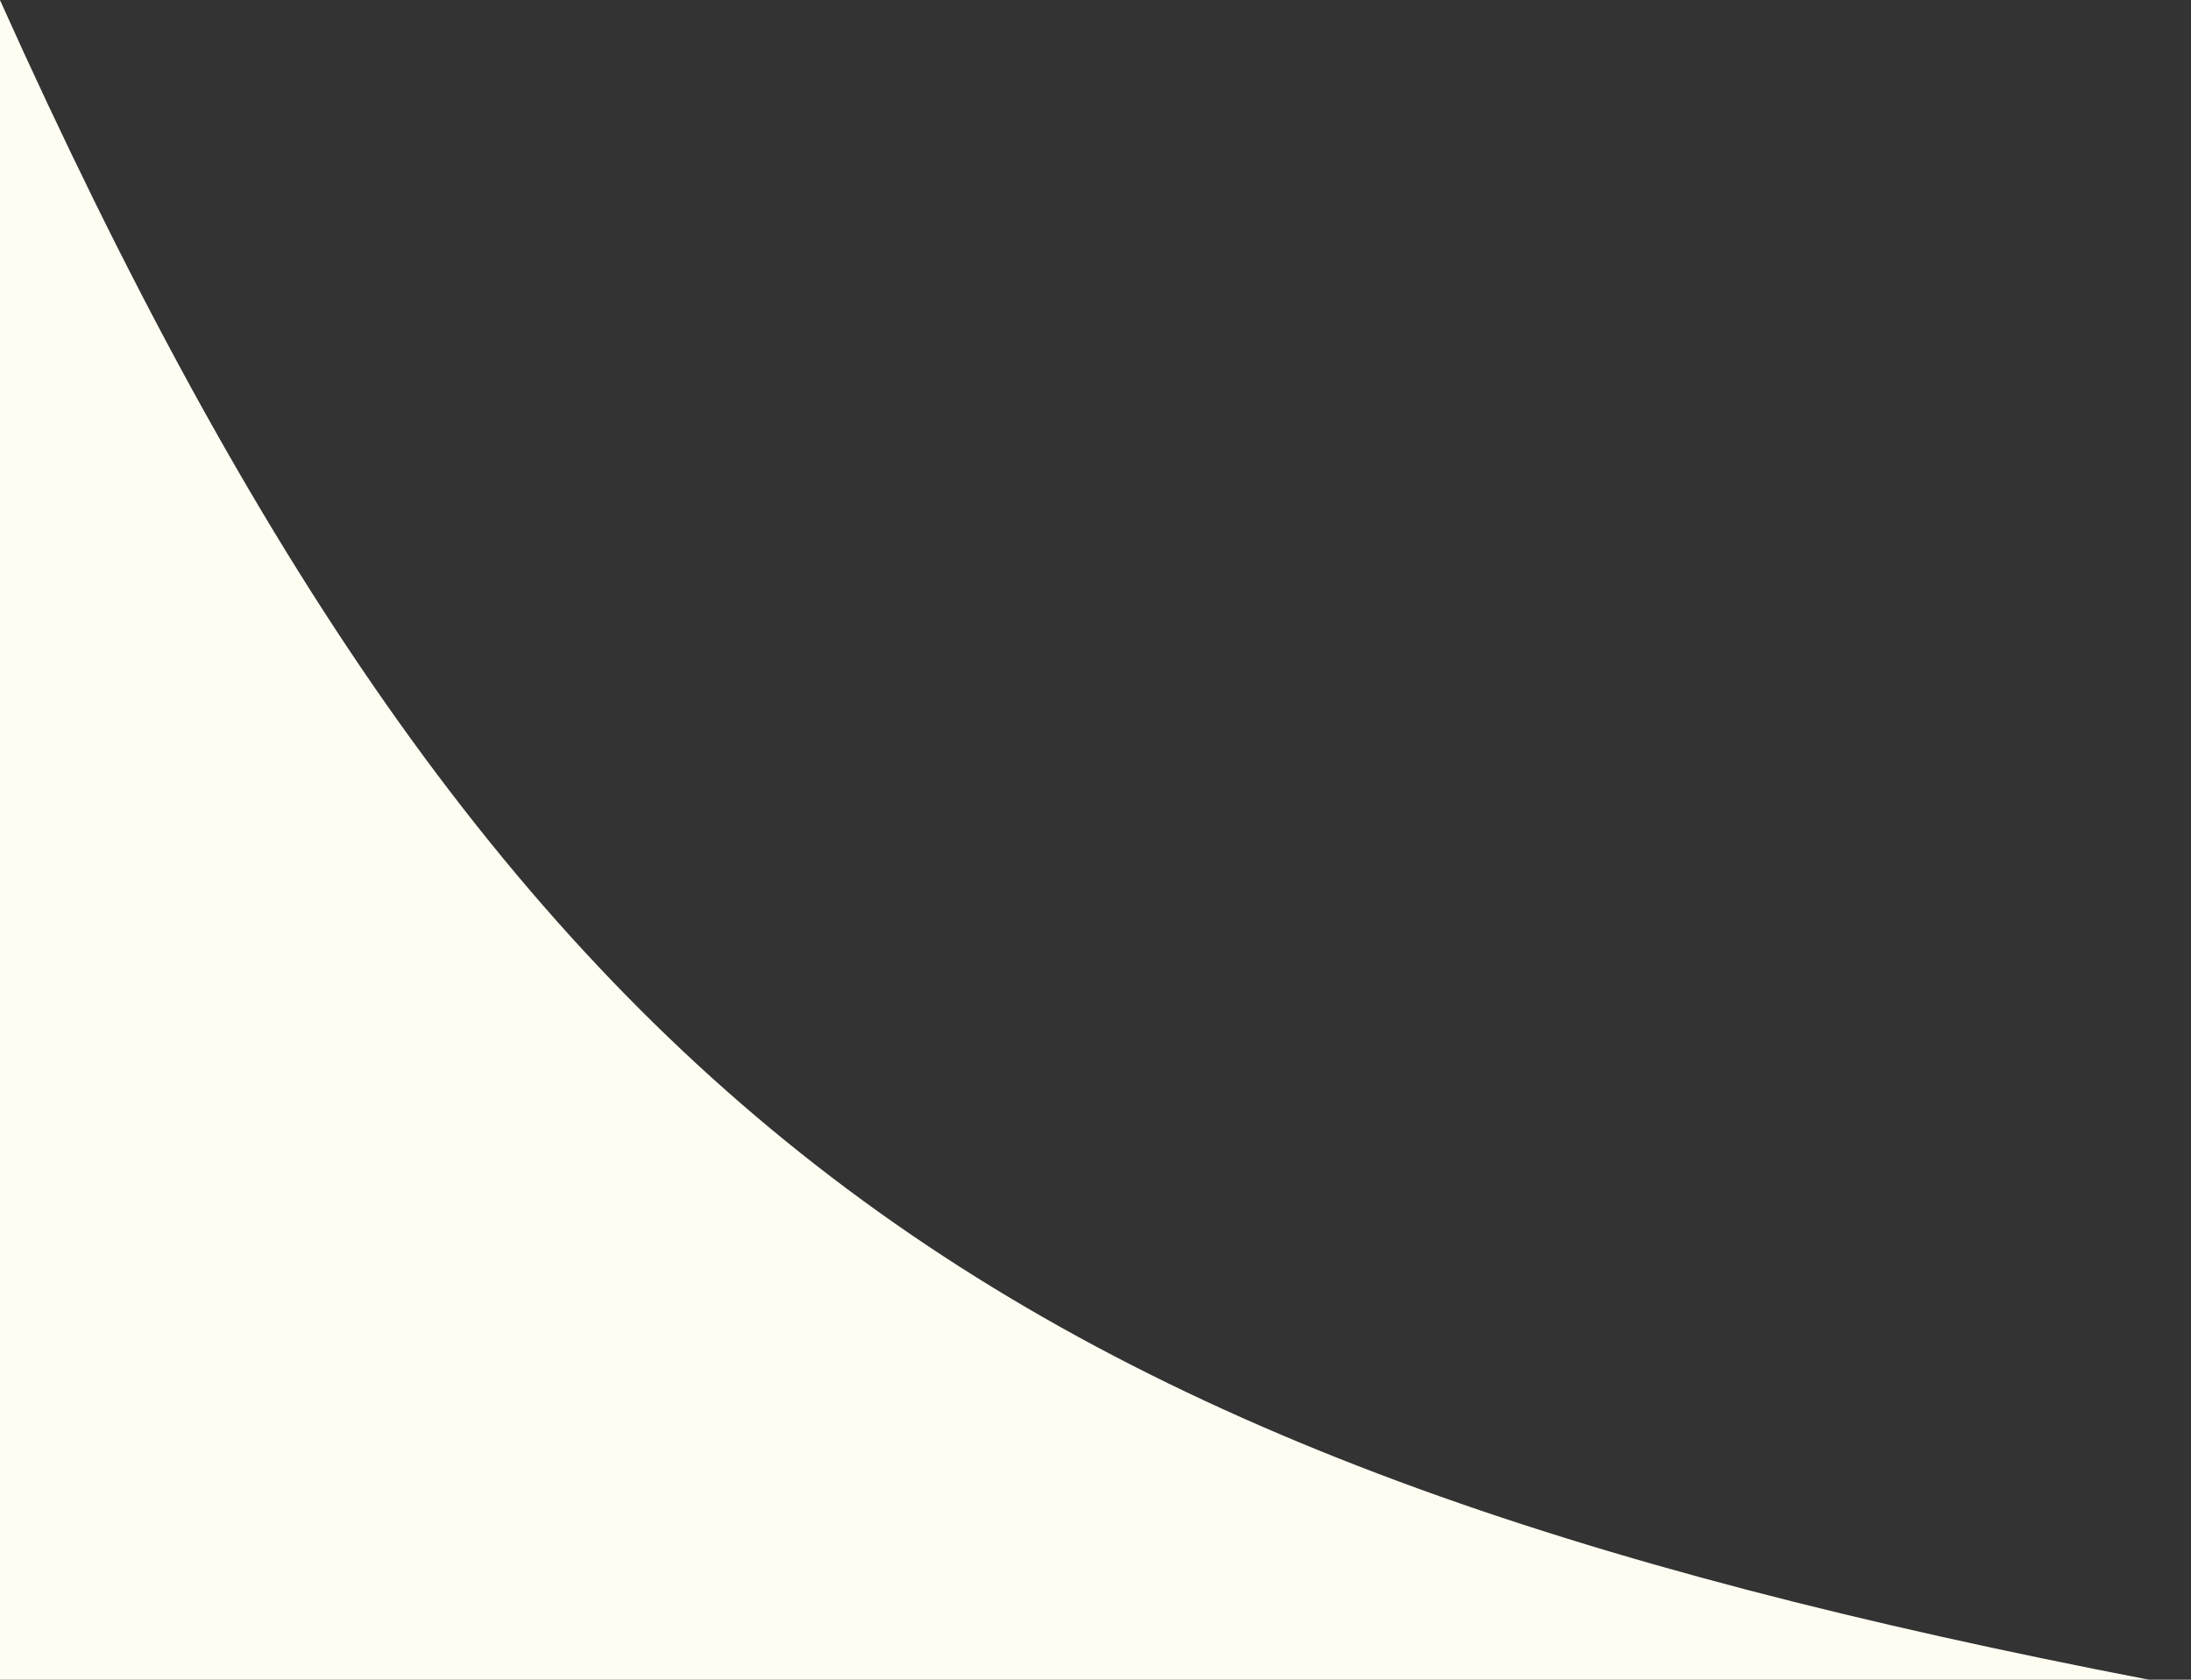 <svg width="30" height="23" viewBox="0 0 30 23" fill="none" xmlns="http://www.w3.org/2000/svg">
<rect x="0" y="0" width="30" height="23" fill="#333333" stroke="none"/>
<path d="M-0.001 23V0C6.904 15.37 13.662 19.957 29.424 23H-0.001Z" fill="#FFFDF2"/>
</svg>
